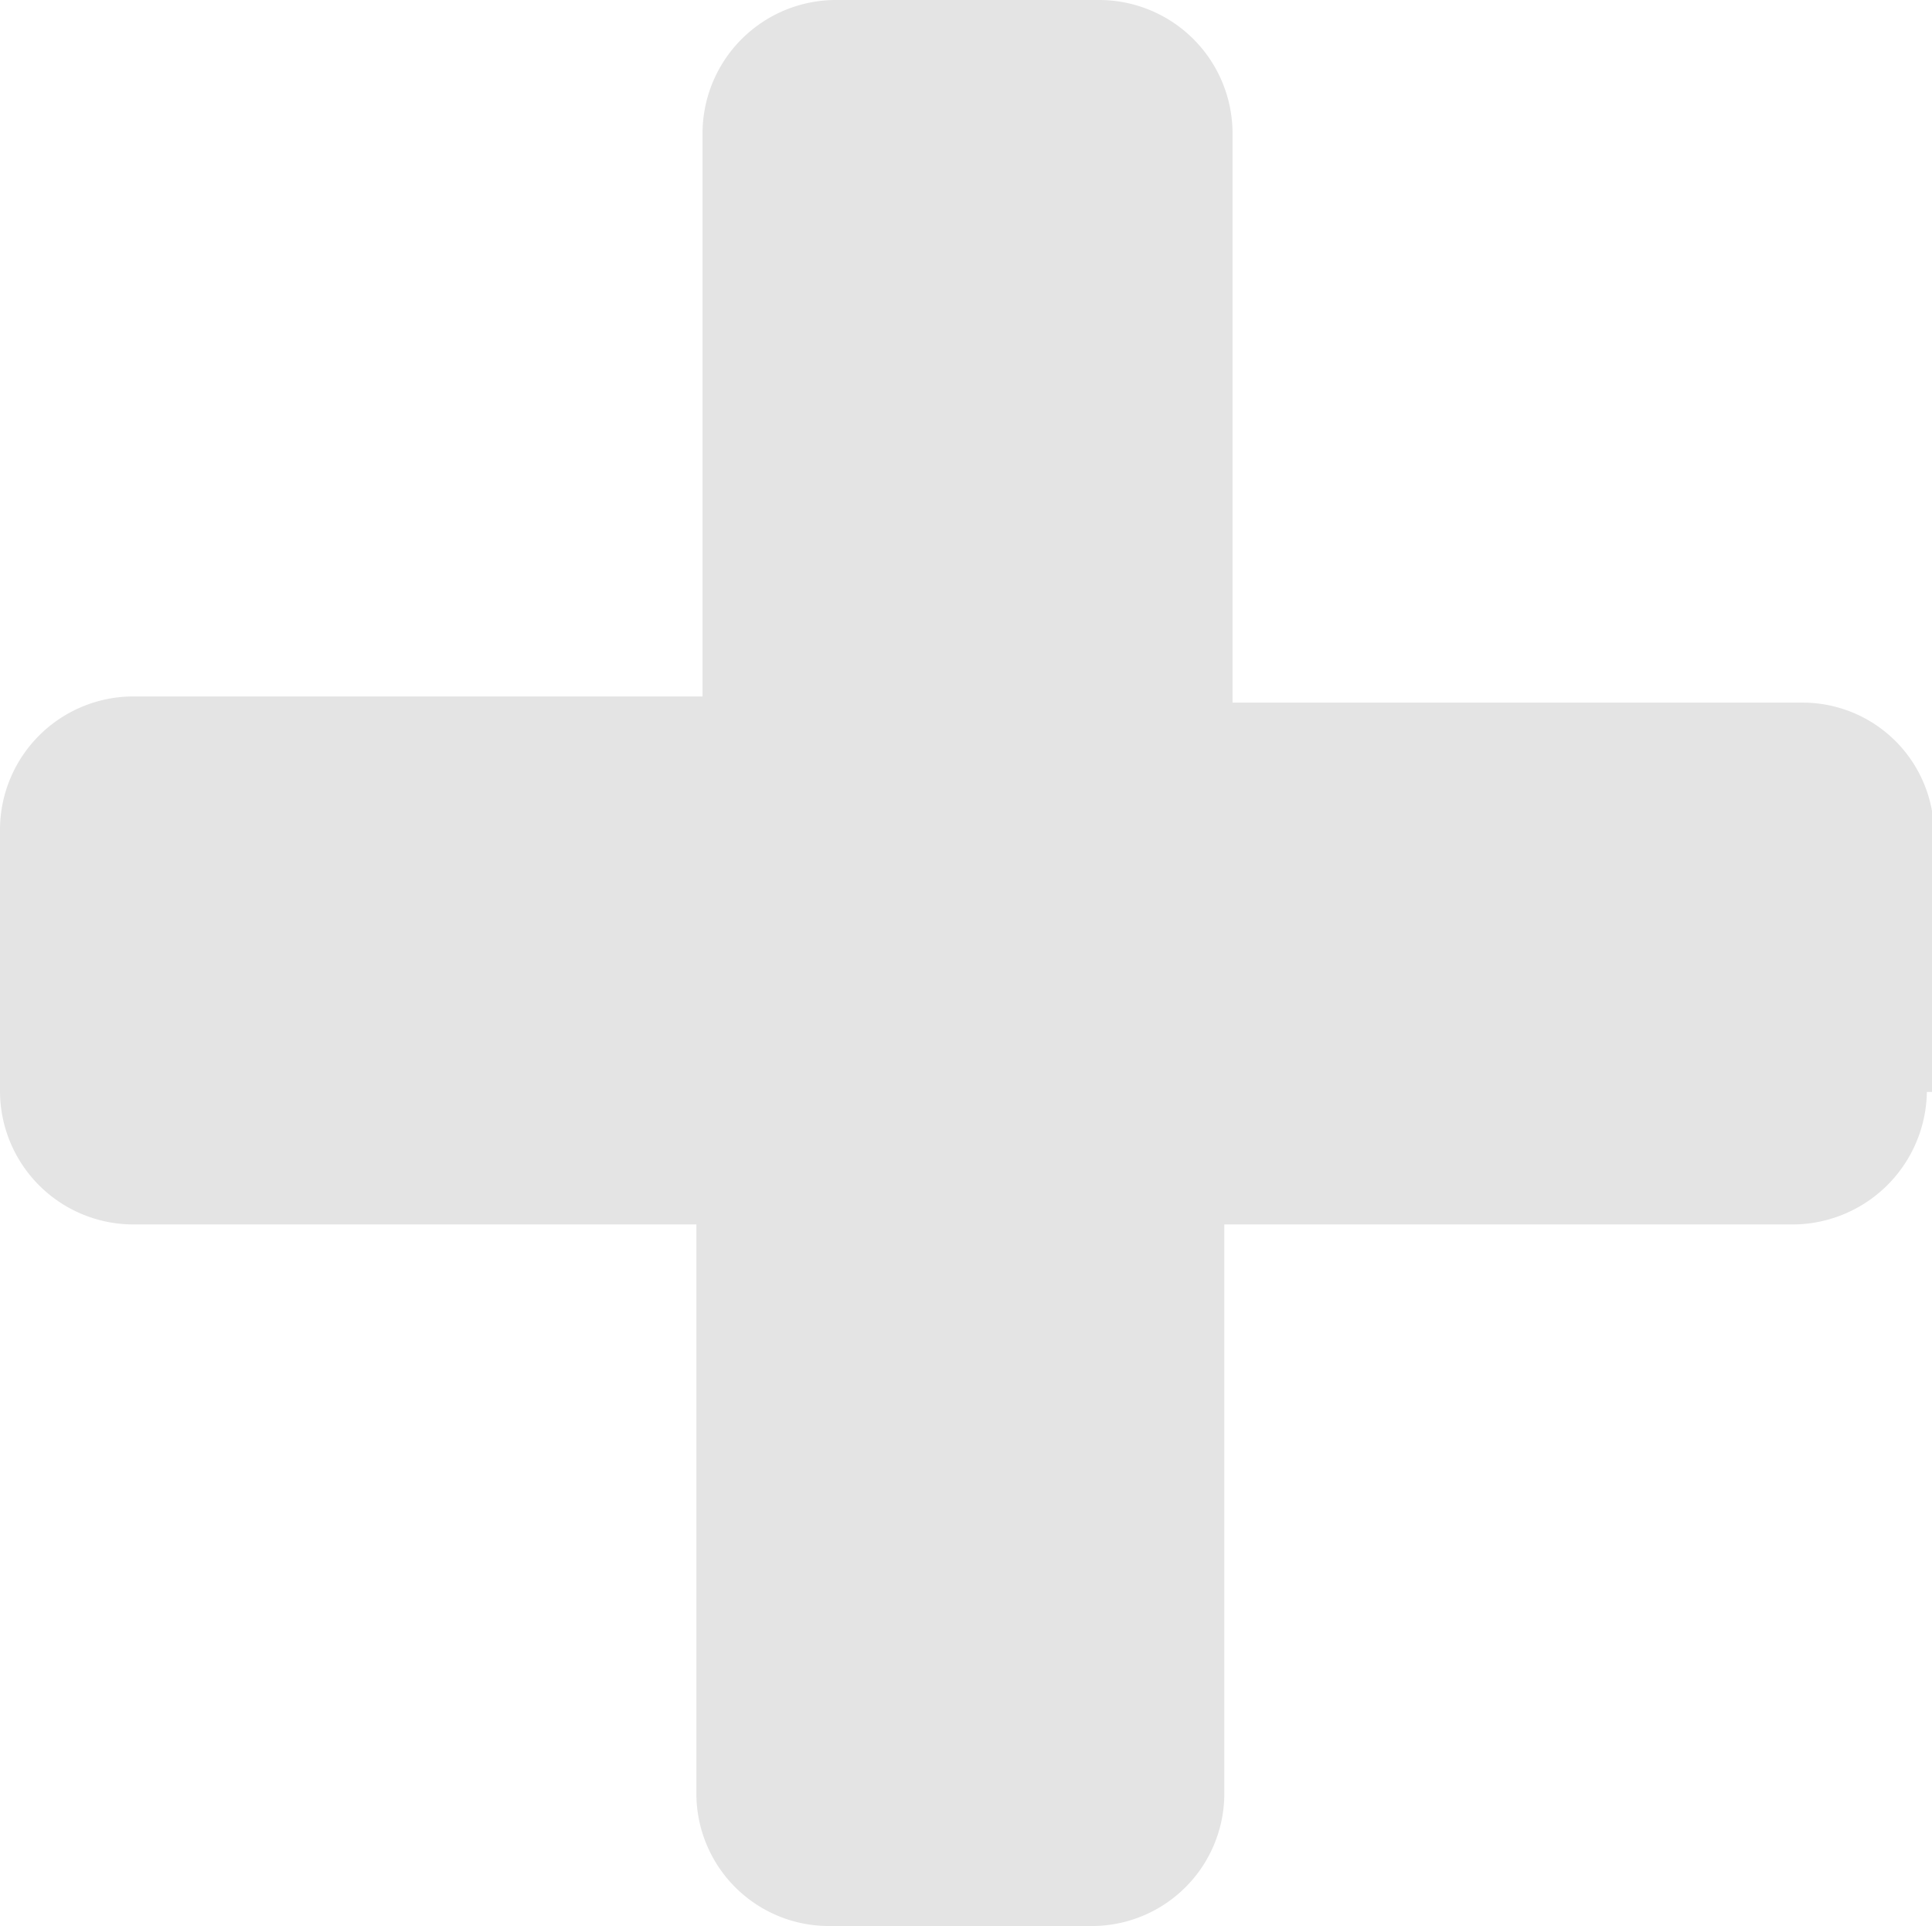 <svg id="Warstwa_1" data-name="Warstwa 1" xmlns="http://www.w3.org/2000/svg" viewBox="0 0 18.81 18.75"><title>add-exp-history</title><g id="Group_17" data-name="Group 17"><path id="Path_12" data-name="Path 12" d="M18.76,10.63a1.31,1.31,0,0,1-1.29,1.29H11.92v5.55a1.29,1.29,0,0,1-1.28,1.28H8.06a1.29,1.29,0,0,1-1.28-1.28V11.92H1.28A1.3,1.3,0,0,1,0,10.63V8.06A1.3,1.3,0,0,1,1.28,6.78H6.84V1.28A1.3,1.3,0,0,1,8.12,0h2.57A1.3,1.3,0,0,1,12,1.28V6.84h5.55a1.28,1.28,0,0,1,1.28,1.28v2.51Z" fill="#e4e4e4"/></g></svg>